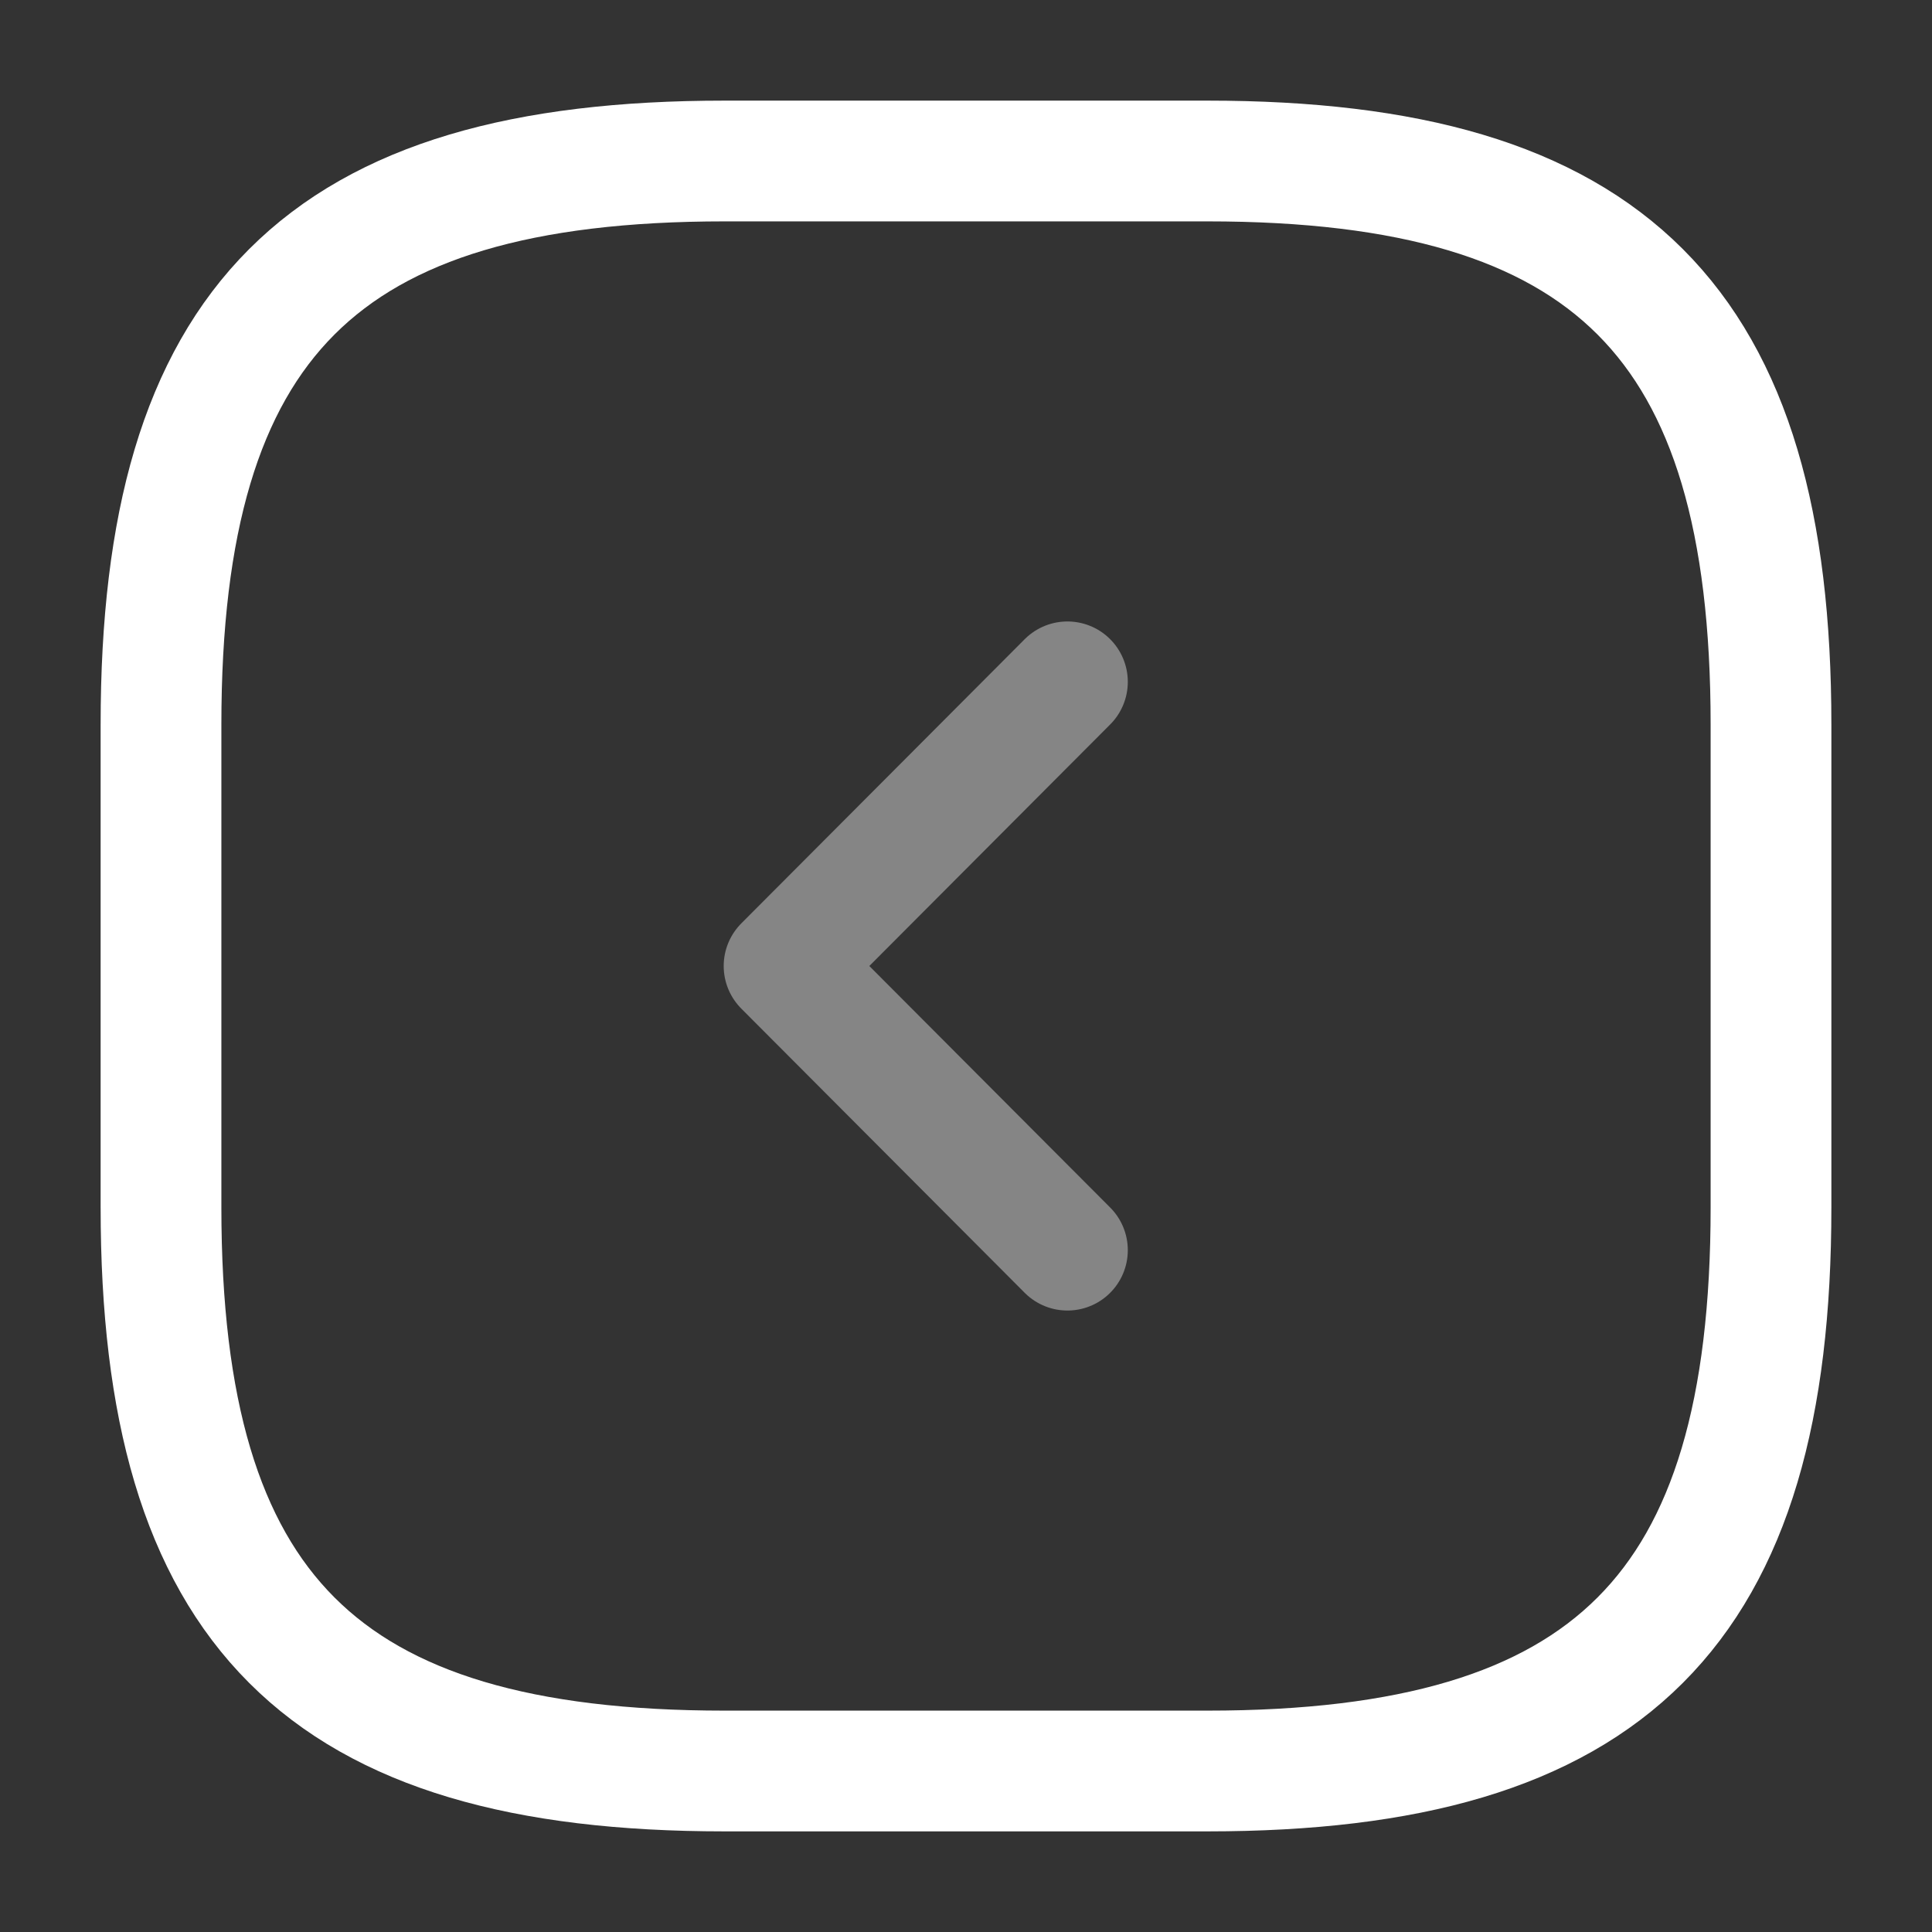 <svg width="64px" height="64px" viewBox="0 0 24 24" fill="none" xmlns="http://www.w3.org/2000/svg" stroke="#ffffff">
  <rect x="0" y="0" width="24" height="24" fill="#333333" stroke="none"/>
  <g id="SVGRepo_bgCarrier" stroke-width="0"></g>
  <g id="SVGRepo_tracerCarrier" stroke-linecap="round" stroke-linejoin="round"></g>
  <g id="SVGRepo_iconCarrier">
    <path 
      d="M9 22H15C20 22 22 20 22 15V9C22 4 20 2 15 2H9C4 2 2 4 2 9V15C2 20 4 22 9 22Z" 
      stroke="#ffffff" 
      stroke-width="1.5" 
      stroke-linecap="round" 
      stroke-linejoin="round"
    ></path>
    <path 
      opacity="0.4" 
      d="M13.26 15.53L9.74 12L13.26 8.47" 
      stroke="#ffffff" 
      stroke-width="1.5" 
      stroke-linecap="round" 
      stroke-linejoin="round"
    ></path>
  </g>
</svg>

